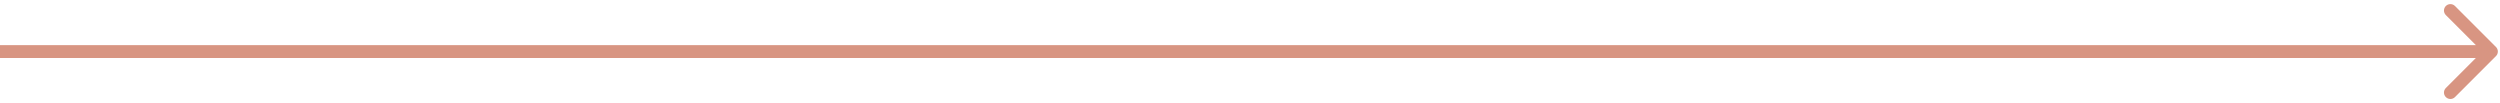 <svg width="291" height="12" viewBox="0 0 291 12" fill="none" xmlns="http://www.w3.org/2000/svg">
<path d="M290.53 6.53C290.823 6.237 290.823 5.763 290.53 5.47L285.757 0.697C285.464 0.404 284.99 0.404 284.697 0.697C284.404 0.99 284.404 1.464 284.697 1.757L288.939 6L284.697 10.243C284.404 10.536 284.404 11.01 284.697 11.303C284.99 11.596 285.464 11.596 285.757 11.303L290.53 6.53ZM0 6.75H290V5.25H0V6.75Z" fill="#D89582"/>
</svg>
